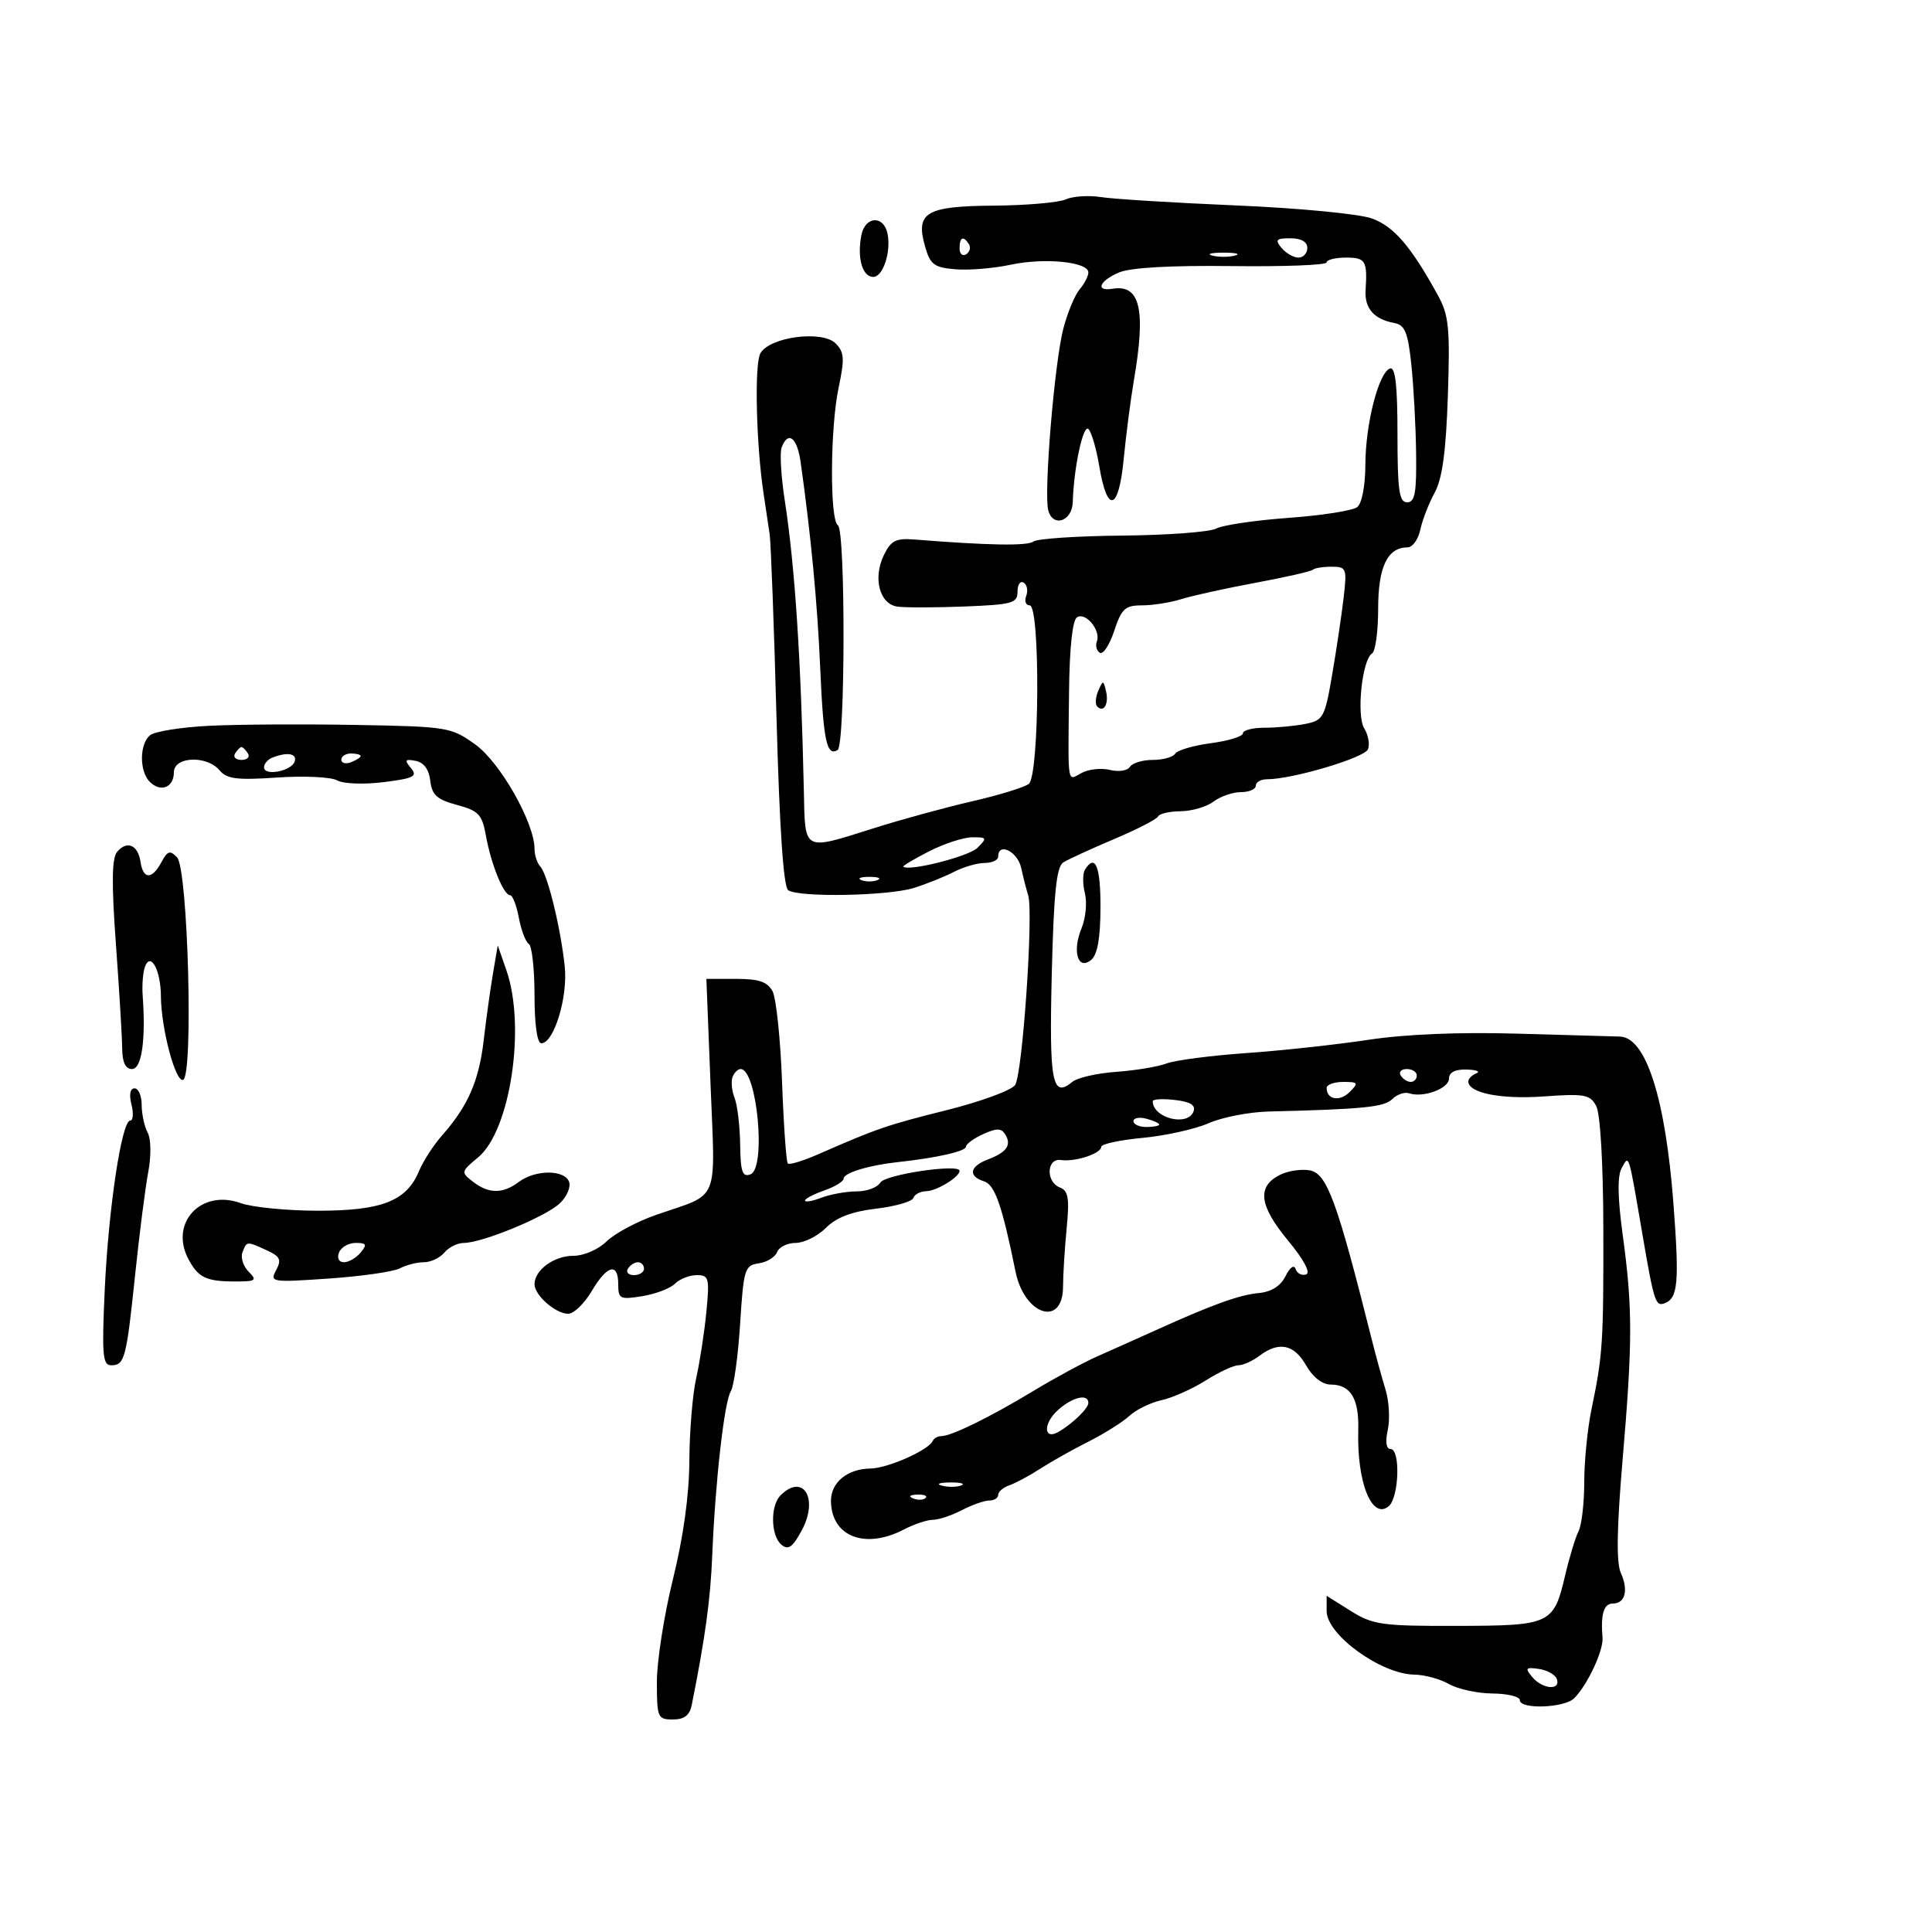 <svg xmlns="http://www.w3.org/2000/svg" width="300" height="300" viewBox="0 0 300 300" version="1.1">
	<path d="M 165.500 30.958 C 164.400 31.454, 159.393 31.891, 154.372 31.930 C 143.763 32.011, 142.133 32.974, 143.643 38.270 C 144.447 41.091, 145.044 41.540, 148.364 41.815 C 150.454 41.989, 154.315 41.669, 156.943 41.106 C 162.182 39.982, 169 40.659, 169 42.302 C 169 42.874, 168.393 44.053, 167.652 44.921 C 166.911 45.790, 165.772 48.525, 165.121 51 C 163.746 56.234, 162.059 76.509, 162.772 79.237 C 163.482 81.952, 166.485 80.961, 166.576 77.982 C 166.740 72.587, 168.201 65.801, 169.019 66.629 C 169.493 67.108, 170.249 69.714, 170.700 72.420 C 171.937 79.843, 173.712 79.320, 174.485 71.305 C 174.845 67.562, 175.559 62.055, 176.070 59.066 C 177.959 48.027, 177.050 44.130, 172.750 44.838 C 170.031 45.285, 170.689 43.621, 173.750 42.311 C 175.518 41.555, 181.765 41.200, 191.250 41.317 C 199.363 41.418, 206 41.163, 206 40.750 C 206 40.337, 207.350 40, 209 40 C 212.055 40, 212.340 40.475, 212.048 45.080 C 211.871 47.879, 213.359 49.575, 216.500 50.152 C 218.145 50.455, 218.614 51.583, 219.141 56.510 C 219.494 59.804, 219.832 65.987, 219.891 70.250 C 219.979 76.520, 219.714 78, 218.500 78 C 217.261 78, 217 76.157, 217 67.417 C 217 59.859, 216.670 56.943, 215.845 57.218 C 214.090 57.803, 212.032 65.814, 212.015 72.128 C 212.006 75.418, 211.481 78.166, 210.750 78.744 C 210.063 79.288, 205.268 80.040, 200.095 80.414 C 194.923 80.789, 189.870 81.534, 188.867 82.071 C 187.864 82.608, 181.296 83.100, 174.272 83.166 C 167.247 83.231, 161.033 83.646, 160.462 84.089 C 159.550 84.795, 153.505 84.693, 142.027 83.777 C 139.108 83.544, 138.345 83.931, 137.246 86.201 C 135.516 89.773, 136.573 93.798, 139.344 94.193 C 140.530 94.362, 145.213 94.354, 149.750 94.177 C 157.205 93.884, 158 93.662, 158 91.868 C 158 90.775, 158.430 90.148, 158.956 90.473 C 159.482 90.798, 159.659 91.725, 159.349 92.532 C 159.040 93.339, 159.284 94, 159.893 94 C 161.547 94, 161.411 120.437, 159.750 121.724 C 159.063 122.257, 155.125 123.468, 151 124.415 C 146.875 125.361, 140.033 127.230, 135.796 128.568 C 124.556 132.116, 125.030 132.367, 124.820 122.750 C 124.373 102.196, 123.431 87.875, 121.859 77.720 C 121.282 73.991, 121.063 70.278, 121.373 69.470 C 122.383 66.838, 123.778 67.917, 124.321 71.750 C 125.907 82.957, 126.930 93.718, 127.362 103.721 C 127.851 115.052, 128.372 117.506, 130.069 116.457 C 131.260 115.722, 131.300 82.303, 130.111 81.569 C 128.830 80.777, 128.902 66.429, 130.218 60.205 C 131.172 55.698, 131.103 54.674, 129.757 53.328 C 127.651 51.223, 119.433 52.322, 118.057 54.893 C 117.128 56.629, 117.422 69.072, 118.571 76.662 C 118.890 78.773, 119.313 81.604, 119.510 82.952 C 119.707 84.301, 120.187 97.126, 120.576 111.452 C 121.043 128.665, 121.659 137.749, 122.392 138.235 C 124.123 139.382, 137.959 139.126, 141.929 137.873 C 143.893 137.252, 146.694 136.127, 148.154 135.373 C 149.614 134.618, 151.752 134, 152.904 134 C 154.057 134, 155 133.550, 155 133 C 155 130.733, 158.008 132.210, 158.564 134.750 C 158.896 136.262, 159.384 138.175, 159.650 139 C 160.508 141.670, 158.766 166.938, 157.615 168.497 C 157.002 169.329, 152.225 171.077, 147 172.382 C 137.729 174.698, 136.152 175.240, 127.140 179.198 C 124.742 180.252, 122.579 180.913, 122.334 180.667 C 122.088 180.422, 121.685 174.737, 121.438 168.034 C 121.191 161.331, 120.525 154.981, 119.959 153.923 C 119.171 152.451, 117.845 152, 114.308 152 L 109.686 152 110.335 168.469 C 111.070 187.100, 111.856 185.202, 102 188.603 C 98.975 189.646, 95.467 191.513, 94.205 192.750 C 92.896 194.032, 90.669 195, 89.026 195 C 86.026 195, 83 197.217, 83 199.416 C 83 201.128, 86.276 204, 88.230 204 C 89.095 204, 90.732 202.425, 91.867 200.500 C 94.275 196.420, 96 195.976, 96 199.437 C 96 201.694, 96.277 201.829, 99.741 201.267 C 101.799 200.933, 104.081 200.061, 104.813 199.330 C 105.544 198.598, 107.065 198, 108.192 198 C 110.084 198, 110.198 198.439, 109.680 203.750 C 109.372 206.912, 108.662 211.525, 108.103 214 C 107.544 216.475, 107.068 222.233, 107.044 226.795 C 107.015 232.149, 106.114 238.672, 104.500 245.194 C 103.125 250.751, 102 257.931, 102 261.149 C 102 266.711, 102.122 267, 104.481 267 C 106.254 267, 107.091 266.358, 107.413 264.750 C 109.501 254.331, 110.318 248.368, 110.598 241.500 C 111.064 230.061, 112.467 217.671, 113.482 216.029 C 113.961 215.255, 114.610 210.544, 114.926 205.561 C 115.465 197.052, 115.641 196.480, 117.811 196.172 C 119.082 195.992, 120.368 195.205, 120.668 194.422 C 120.968 193.640, 122.270 193, 123.562 193 C 124.853 193, 126.960 191.949, 128.245 190.664 C 129.866 189.043, 132.250 188.131, 136.034 187.682 C 139.034 187.327, 141.641 186.578, 141.827 186.018 C 142.014 185.458, 142.917 184.986, 143.833 184.968 C 145.448 184.937, 149 182.765, 149 181.807 C 149 180.661, 137.433 182.376, 136.700 183.630 C 136.260 184.384, 134.602 185, 133.015 185 C 131.429 185, 128.976 185.439, 127.565 185.975 C 126.154 186.512, 125 186.713, 125 186.423 C 125 186.133, 126.350 185.425, 128 184.850 C 129.650 184.275, 131 183.447, 131 183.011 C 131 182.123, 134.950 180.928, 139.500 180.439 C 145.466 179.797, 150 178.766, 150 178.051 C 150 177.650, 151.197 176.776, 152.659 176.109 C 154.763 175.151, 155.481 175.160, 156.093 176.151 C 157.113 177.801, 156.338 178.921, 153.403 180.037 C 150.555 181.120, 150.287 182.639, 152.804 183.438 C 154.487 183.972, 155.612 187.201, 157.688 197.444 C 159.068 204.258, 165.062 206.146, 165.069 199.769 C 165.070 197.971, 165.322 193.914, 165.628 190.754 C 166.081 186.077, 165.888 184.894, 164.592 184.397 C 162.359 183.540, 162.497 179.801, 164.750 180.129 C 166.956 180.450, 171 179.122, 171 178.077 C 171 177.644, 173.891 177.019, 177.425 176.689 C 180.959 176.359, 185.572 175.334, 187.675 174.410 C 189.779 173.486, 193.975 172.670, 197 172.596 C 211.717 172.235, 214.946 171.911, 216.188 170.670 C 216.919 169.938, 218.096 169.532, 218.802 169.767 C 221.010 170.503, 225 169.031, 225 167.481 C 225 166.513, 225.952 166.027, 227.750 166.079 C 229.262 166.122, 229.938 166.385, 229.250 166.662 C 228.562 166.940, 228 167.507, 228 167.923 C 228 169.720, 233.055 170.729, 239.684 170.255 C 246.054 169.799, 246.905 169.954, 247.861 171.741 C 248.493 172.921, 248.944 180.632, 248.964 190.618 C 249.002 208.512, 248.879 210.394, 247.117 218.886 C 246.503 221.849, 246 226.918, 246 230.150 C 246 233.382, 245.603 236.809, 245.118 237.764 C 244.633 238.719, 243.709 241.750, 243.065 244.500 C 241.251 252.242, 240.851 252.431, 226.246 252.468 C 214.570 252.497, 213.185 252.303, 209.750 250.151 L 206 247.802 206 250.179 C 206 253.846, 214.463 259.972, 219.618 260.035 C 221.203 260.055, 223.625 260.714, 225 261.500 C 226.375 262.286, 229.412 262.945, 231.750 262.965 C 234.088 262.984, 236 263.450, 236 264 C 236 265.466, 242.922 265.221, 244.442 263.701 C 246.500 261.643, 249.010 256.278, 248.839 254.304 C 248.527 250.693, 249.030 249, 250.417 249 C 252.361 249, 252.900 246.953, 251.675 244.222 C 250.967 242.643, 251.052 237.272, 251.952 226.722 C 253.516 208.386, 253.520 203.137, 251.984 191.835 C 251.175 185.885, 251.125 182.599, 251.825 181.349 C 252.981 179.283, 252.841 178.838, 255.006 191.500 C 256.834 202.191, 257.066 202.912, 258.493 202.364 C 260.562 201.570, 260.777 199.133, 259.853 186.930 C 258.611 170.512, 255.574 161.045, 251.523 160.955 C 250.410 160.931, 243.200 160.727, 235.500 160.502 C 226.644 160.243, 218.193 160.594, 212.500 161.458 C 207.550 162.209, 199.011 163.137, 193.525 163.522 C 188.039 163.906, 182.467 164.633, 181.142 165.136 C 179.817 165.640, 176.301 166.224, 173.330 166.434 C 170.358 166.644, 167.288 167.346, 166.507 167.994 C 163.383 170.587, 162.907 168.093, 163.317 151.309 C 163.628 138.636, 164.045 134.586, 165.111 133.915 C 165.875 133.434, 169.425 131.803, 173 130.291 C 176.575 128.779, 179.650 127.195, 179.833 126.771 C 180.017 126.347, 181.592 125.986, 183.333 125.968 C 185.075 125.951, 187.374 125.276, 188.441 124.468 C 189.509 123.661, 191.421 123, 192.691 123 C 193.961 123, 195 122.550, 195 122 C 195 121.450, 195.787 121.001, 196.750 121.003 C 200.668 121.008, 211.915 117.663, 212.423 116.340 C 212.723 115.560, 212.463 114.113, 211.846 113.124 C 210.595 111.122, 211.499 102.428, 213.058 101.464 C 213.576 101.144, 214 98.016, 214 94.512 C 214 88.025, 215.448 85, 218.552 85 C 219.328 85, 220.225 83.763, 220.547 82.250 C 220.868 80.737, 221.871 78.150, 222.775 76.500 C 223.958 74.340, 224.532 70.128, 224.823 61.459 C 225.173 51.036, 224.973 48.952, 223.333 45.959 C 219.125 38.280, 216.458 35.164, 213.031 33.923 C 211.072 33.214, 201.710 32.315, 192 31.903 C 182.375 31.495, 172.925 30.912, 171 30.609 C 169.075 30.305, 166.600 30.463, 165.500 30.958 M 133.746 36.550 C 133.072 40.072, 133.913 43, 135.598 43 C 137.101 43, 138.376 39.191, 137.827 36.341 C 137.256 33.374, 134.324 33.524, 133.746 36.550 M 149 38.559 C 149 39.416, 149.457 39.835, 150.016 39.490 C 150.575 39.144, 150.774 38.443, 150.457 37.931 C 149.600 36.544, 149 36.802, 149 38.559 M 199 38.500 C 199.685 39.325, 200.865 40, 201.622 40 C 202.380 40, 203 39.325, 203 38.500 C 203 37.548, 202.042 37, 200.378 37 C 198.160 37, 197.947 37.232, 199 38.500 M 188.250 39.689 C 189.213 39.941, 190.787 39.941, 191.750 39.689 C 192.713 39.438, 191.925 39.232, 190 39.232 C 188.075 39.232, 187.287 39.438, 188.250 39.689 M 203.870 88.463 C 203.616 88.718, 199.603 89.633, 194.954 90.497 C 190.304 91.361, 185.118 92.502, 183.429 93.034 C 181.740 93.565, 178.999 94, 177.339 94 C 174.708 94, 174.152 94.509, 173.011 97.967 C 172.291 100.149, 171.288 101.678, 170.783 101.366 C 170.277 101.053, 170.069 100.262, 170.321 99.607 C 170.972 97.909, 168.604 95.009, 167.250 95.845 C 166.528 96.292, 166.073 100.534, 165.999 107.523 C 165.842 122.356, 165.667 121.249, 167.979 120.011 C 169.068 119.428, 171.044 119.224, 172.370 119.557 C 173.697 119.890, 175.082 119.676, 175.450 119.081 C 175.817 118.486, 177.415 118, 179 118 C 180.585 118, 182.152 117.563, 182.482 117.029 C 182.812 116.495, 185.314 115.762, 188.041 115.400 C 190.768 115.038, 193 114.350, 193 113.871 C 193 113.392, 194.519 113, 196.375 113 C 198.231 113, 201.079 112.734, 202.703 112.409 C 205.491 111.852, 205.724 111.418, 206.876 104.659 C 207.548 100.722, 208.344 95.362, 208.645 92.750 C 209.166 88.236, 209.072 88, 206.763 88 C 205.427 88, 204.125 88.208, 203.870 88.463 M 170.531 107.293 C 170.103 108.279, 170.034 109.367, 170.376 109.710 C 171.392 110.725, 172.211 109.299, 171.743 107.328 C 171.329 105.581, 171.275 105.580, 170.531 107.293 M 32.547 112.698 C 28.173 112.914, 24.011 113.576, 23.297 114.168 C 21.642 115.542, 21.620 119.763, 23.259 121.402 C 24.952 123.094, 27 122.281, 27 119.917 C 27 117.459, 32.133 117.250, 34.106 119.627 C 35.213 120.962, 36.821 121.161, 43.044 120.734 C 47.217 120.448, 51.404 120.647, 52.348 121.175 C 53.310 121.713, 56.479 121.834, 59.557 121.450 C 64.284 120.859, 64.876 120.555, 63.806 119.266 C 62.767 118.014, 62.885 117.830, 64.532 118.143 C 65.809 118.386, 66.610 119.472, 66.814 121.237 C 67.070 123.445, 67.849 124.152, 70.955 124.988 C 74.321 125.894, 74.862 126.468, 75.452 129.759 C 76.247 134.188, 78.198 139, 79.199 139 C 79.590 139, 80.206 140.580, 80.568 142.511 C 80.930 144.442, 81.626 146.269, 82.113 146.570 C 82.601 146.871, 83 150.466, 83 154.559 C 83 159.094, 83.410 162, 84.051 162 C 86.009 162, 88.191 154.858, 87.693 150.079 C 87.069 144.100, 85.028 135.753, 83.895 134.550 C 83.403 134.027, 83 132.791, 83 131.803 C 83 127.783, 77.671 118.384, 73.823 115.619 C 70.049 112.906, 69.543 112.823, 55.222 112.567 C 47.125 112.423, 36.921 112.482, 32.547 112.698 M 36.500 117 C 36.160 117.550, 36.610 118, 37.500 118 C 38.390 118, 38.840 117.550, 38.500 117 C 38.160 116.450, 37.710 116, 37.500 116 C 37.290 116, 36.840 116.450, 36.500 117 M 42.250 117.662 C 41.563 117.940, 41 118.610, 41 119.153 C 41 120.560, 45.261 119.751, 45.755 118.250 C 46.169 116.993, 44.572 116.725, 42.250 117.662 M 53 117.969 C 53 118.501, 53.675 118.678, 54.500 118.362 C 55.325 118.045, 56 117.609, 56 117.393 C 56 117.177, 55.325 117, 54.500 117 C 53.675 117, 53 117.436, 53 117.969 M 144.265 132.196 C 141.936 133.388, 140.136 134.458, 140.265 134.574 C 141.134 135.351, 150.442 132.986, 151.780 131.649 C 153.311 130.117, 153.253 130.001, 150.964 130.014 C 149.609 130.022, 146.594 131.003, 144.265 132.196 M 18.175 132.289 C 17.361 133.270, 17.312 137.213, 17.996 146.572 C 18.516 153.682, 18.955 160.963, 18.971 162.750 C 18.991 164.959, 19.480 166, 20.500 166 C 22.006 166, 22.656 161.499, 22.152 154.551 C 22.035 152.930, 22.202 150.917, 22.523 150.079 C 23.409 147.771, 24.965 150.676, 24.985 154.674 C 25.009 159.651, 27.241 168.087, 28.427 167.681 C 30.058 167.123, 29.189 134.915, 27.495 133.133 C 26.403 131.986, 26.014 132.106, 25.062 133.883 C 23.604 136.608, 22.225 136.584, 21.820 133.828 C 21.431 131.184, 19.699 130.453, 18.175 132.289 M 168.465 135.057 C 168.106 135.638, 168.105 137.282, 168.463 138.711 C 168.822 140.139, 168.588 142.580, 167.944 144.136 C 166.456 147.728, 167.381 150.759, 169.442 149.048 C 170.413 148.242, 170.868 145.681, 170.883 140.935 C 170.903 134.515, 170.063 132.472, 168.465 135.057 M 133.750 136.662 C 134.438 136.940, 135.563 136.940, 136.250 136.662 C 136.938 136.385, 136.375 136.158, 135 136.158 C 133.625 136.158, 133.063 136.385, 133.750 136.662 M 76.551 151.151 C 76.144 153.543, 75.497 158.200, 75.113 161.500 C 74.374 167.843, 72.680 171.727, 68.668 176.278 C 67.322 177.805, 65.701 180.307, 65.067 181.837 C 63.139 186.492, 59.311 188, 49.417 188 C 44.591 188, 39.170 187.468, 37.370 186.817 C 31.238 184.599, 26.292 189.876, 29.243 195.489 C 30.748 198.353, 31.992 198.967, 36.321 198.985 C 39.750 198.998, 39.986 198.843, 38.614 197.471 C 37.773 196.630, 37.339 195.280, 37.649 194.471 C 38.327 192.705, 38.270 192.710, 41.412 194.142 C 43.498 195.092, 43.744 195.610, 42.879 197.227 C 41.874 199.105, 42.146 199.148, 51.087 198.530 C 56.174 198.178, 61.131 197.465, 62.102 196.945 C 63.074 196.425, 64.743 196, 65.812 196 C 66.881 196, 68.315 195.325, 69 194.500 C 69.685 193.675, 71.050 193, 72.033 193 C 74.860 193, 84.661 188.965, 86.899 186.880 C 88.017 185.838, 88.674 184.314, 88.359 183.493 C 87.630 181.593, 83.092 181.616, 80.559 183.532 C 78.083 185.404, 75.890 185.393, 73.441 183.496 C 71.547 182.028, 71.567 181.936, 74.249 179.709 C 79.249 175.558, 81.682 159.417, 78.630 150.651 L 77.290 146.802 76.551 151.151 M 113.745 167.250 C 113.488 167.938, 113.633 169.400, 114.068 170.500 C 114.503 171.600, 114.891 174.848, 114.930 177.719 C 114.987 181.987, 115.280 182.830, 116.538 182.347 C 119.009 181.399, 117.561 166, 115 166 C 114.568 166, 114.003 166.563, 113.745 167.250 M 217.500 167 C 217.840 167.550, 218.541 168, 219.059 168 C 219.577 168, 220 167.550, 220 167 C 220 166.450, 219.298 166, 218.441 166 C 217.584 166, 217.160 166.450, 217.500 167 M 206 168.941 C 206 170.758, 208.031 171.112, 209.579 169.564 C 210.997 168.145, 210.904 168, 208.571 168 C 207.157 168, 206 168.423, 206 168.941 M 20.411 171.500 C 20.756 172.875, 20.671 174, 20.223 174 C 18.898 174, 16.846 187.610, 16.265 200.250 C 15.801 210.366, 15.938 212, 17.256 212 C 19.357 212, 19.620 211.008, 20.983 197.943 C 21.640 191.649, 22.553 184.493, 23.012 182.041 C 23.497 179.451, 23.460 176.859, 22.923 175.857 C 22.416 174.908, 22 172.977, 22 171.566 C 22 170.155, 21.501 169, 20.892 169 C 20.209 169, 20.024 169.960, 20.411 171.500 M 179 171.001 C 179 173.611, 184.410 174.981, 185.323 172.601 C 185.703 171.609, 184.862 171.086, 182.430 170.802 C 180.543 170.582, 179 170.671, 179 171.001 M 176 174.094 C 176 174.592, 176.900 175, 178 175 C 179.100 175, 180 174.827, 180 174.617 C 180 174.406, 179.100 173.998, 178 173.710 C 176.900 173.423, 176 173.595, 176 174.094 M 198.778 182.419 C 195.152 184.219, 195.497 187.174, 199.964 192.579 C 202.467 195.608, 203.559 197.647, 202.812 197.896 C 202.145 198.118, 201.414 197.742, 201.187 197.061 C 200.942 196.327, 200.301 196.775, 199.614 198.161 C 198.854 199.692, 197.426 200.597, 195.477 200.781 C 192.428 201.070, 188.311 202.554, 179.500 206.539 C 176.750 207.783, 172.700 209.595, 170.500 210.565 C 168.300 211.536, 163.800 213.965, 160.500 215.965 C 153.840 219.999, 147.734 223, 146.182 223 C 145.624 223, 145.017 223.338, 144.833 223.750 C 144.199 225.177, 137.827 228, 135.169 228.032 C 131.569 228.075, 128.993 230.206, 129.032 233.110 C 129.105 238.612, 134.339 240.636, 140.364 237.494 C 141.940 236.672, 143.965 235.997, 144.864 235.994 C 145.764 235.990, 147.789 235.315, 149.364 234.494 C 150.940 233.672, 152.852 233, 153.614 233 C 154.376 233, 155 232.602, 155 232.117 C 155 231.631, 155.787 230.961, 156.750 230.628 C 157.713 230.296, 159.850 229.148, 161.500 228.077 C 163.150 227.007, 166.525 225.110, 169 223.862 C 171.475 222.614, 174.348 220.807, 175.385 219.846 C 176.422 218.885, 178.660 217.794, 180.359 217.421 C 182.057 217.048, 185.137 215.676, 187.204 214.371 C 189.270 213.067, 191.558 212, 192.289 212 C 193.020 212, 194.491 211.339, 195.559 210.532 C 198.575 208.250, 200.938 208.728, 202.797 211.994 C 203.848 213.841, 205.315 214.990, 206.628 214.994 C 209.743 215.003, 211.053 217.185, 210.911 222.125 C 210.679 230.176, 213.035 236.046, 215.633 233.890 C 217.246 232.551, 217.490 225, 215.921 225 C 215.243 225, 215.085 223.891, 215.494 222.025 C 215.854 220.389, 215.695 217.577, 215.142 215.775 C 214.588 213.974, 213.628 210.475, 213.007 208 C 207.607 186.466, 206.062 182.245, 203.396 181.735 C 202.109 181.489, 200.030 181.797, 198.778 182.419 M 52.638 194.500 C 52.302 195.376, 52.623 196, 53.409 196 C 54.149 196, 55.315 195.325, 56 194.500 C 57.037 193.251, 56.908 193, 55.229 193 C 54.121 193, 52.955 193.675, 52.638 194.500 M 97.500 197 C 97.160 197.550, 97.584 198, 98.441 198 C 99.298 198, 100 197.550, 100 197 C 100 196.450, 99.577 196, 99.059 196 C 98.541 196, 97.840 196.450, 97.500 197 M 164.166 219.060 C 161.962 221.114, 162.078 223.633, 164.319 222.364 C 166.468 221.148, 169 218.703, 169 217.845 C 169 216.314, 166.416 216.963, 164.166 219.060 M 146.269 230.693 C 147.242 230.947, 148.592 230.930, 149.269 230.656 C 149.946 230.382, 149.150 230.175, 147.500 230.195 C 145.850 230.215, 145.296 230.439, 146.269 230.693 M 121.200 232.200 C 119.587 233.813, 119.676 238.486, 121.346 239.872 C 122.400 240.747, 123.084 240.259, 124.503 237.625 C 127.158 232.694, 124.717 228.683, 121.200 232.200 M 141.813 232.683 C 142.534 232.972, 143.397 232.936, 143.729 232.604 C 144.061 232.272, 143.471 232.036, 142.417 232.079 C 141.252 232.127, 141.015 232.364, 141.813 232.683 M 237.920 260.404 C 239.486 262.291, 242.348 262.549, 241.755 260.750 C 241.529 260.063, 240.275 259.344, 238.970 259.154 C 236.897 258.852, 236.764 259.010, 237.920 260.404" stroke="none" fill="black" fill-rule="evenodd"/>
</svg>